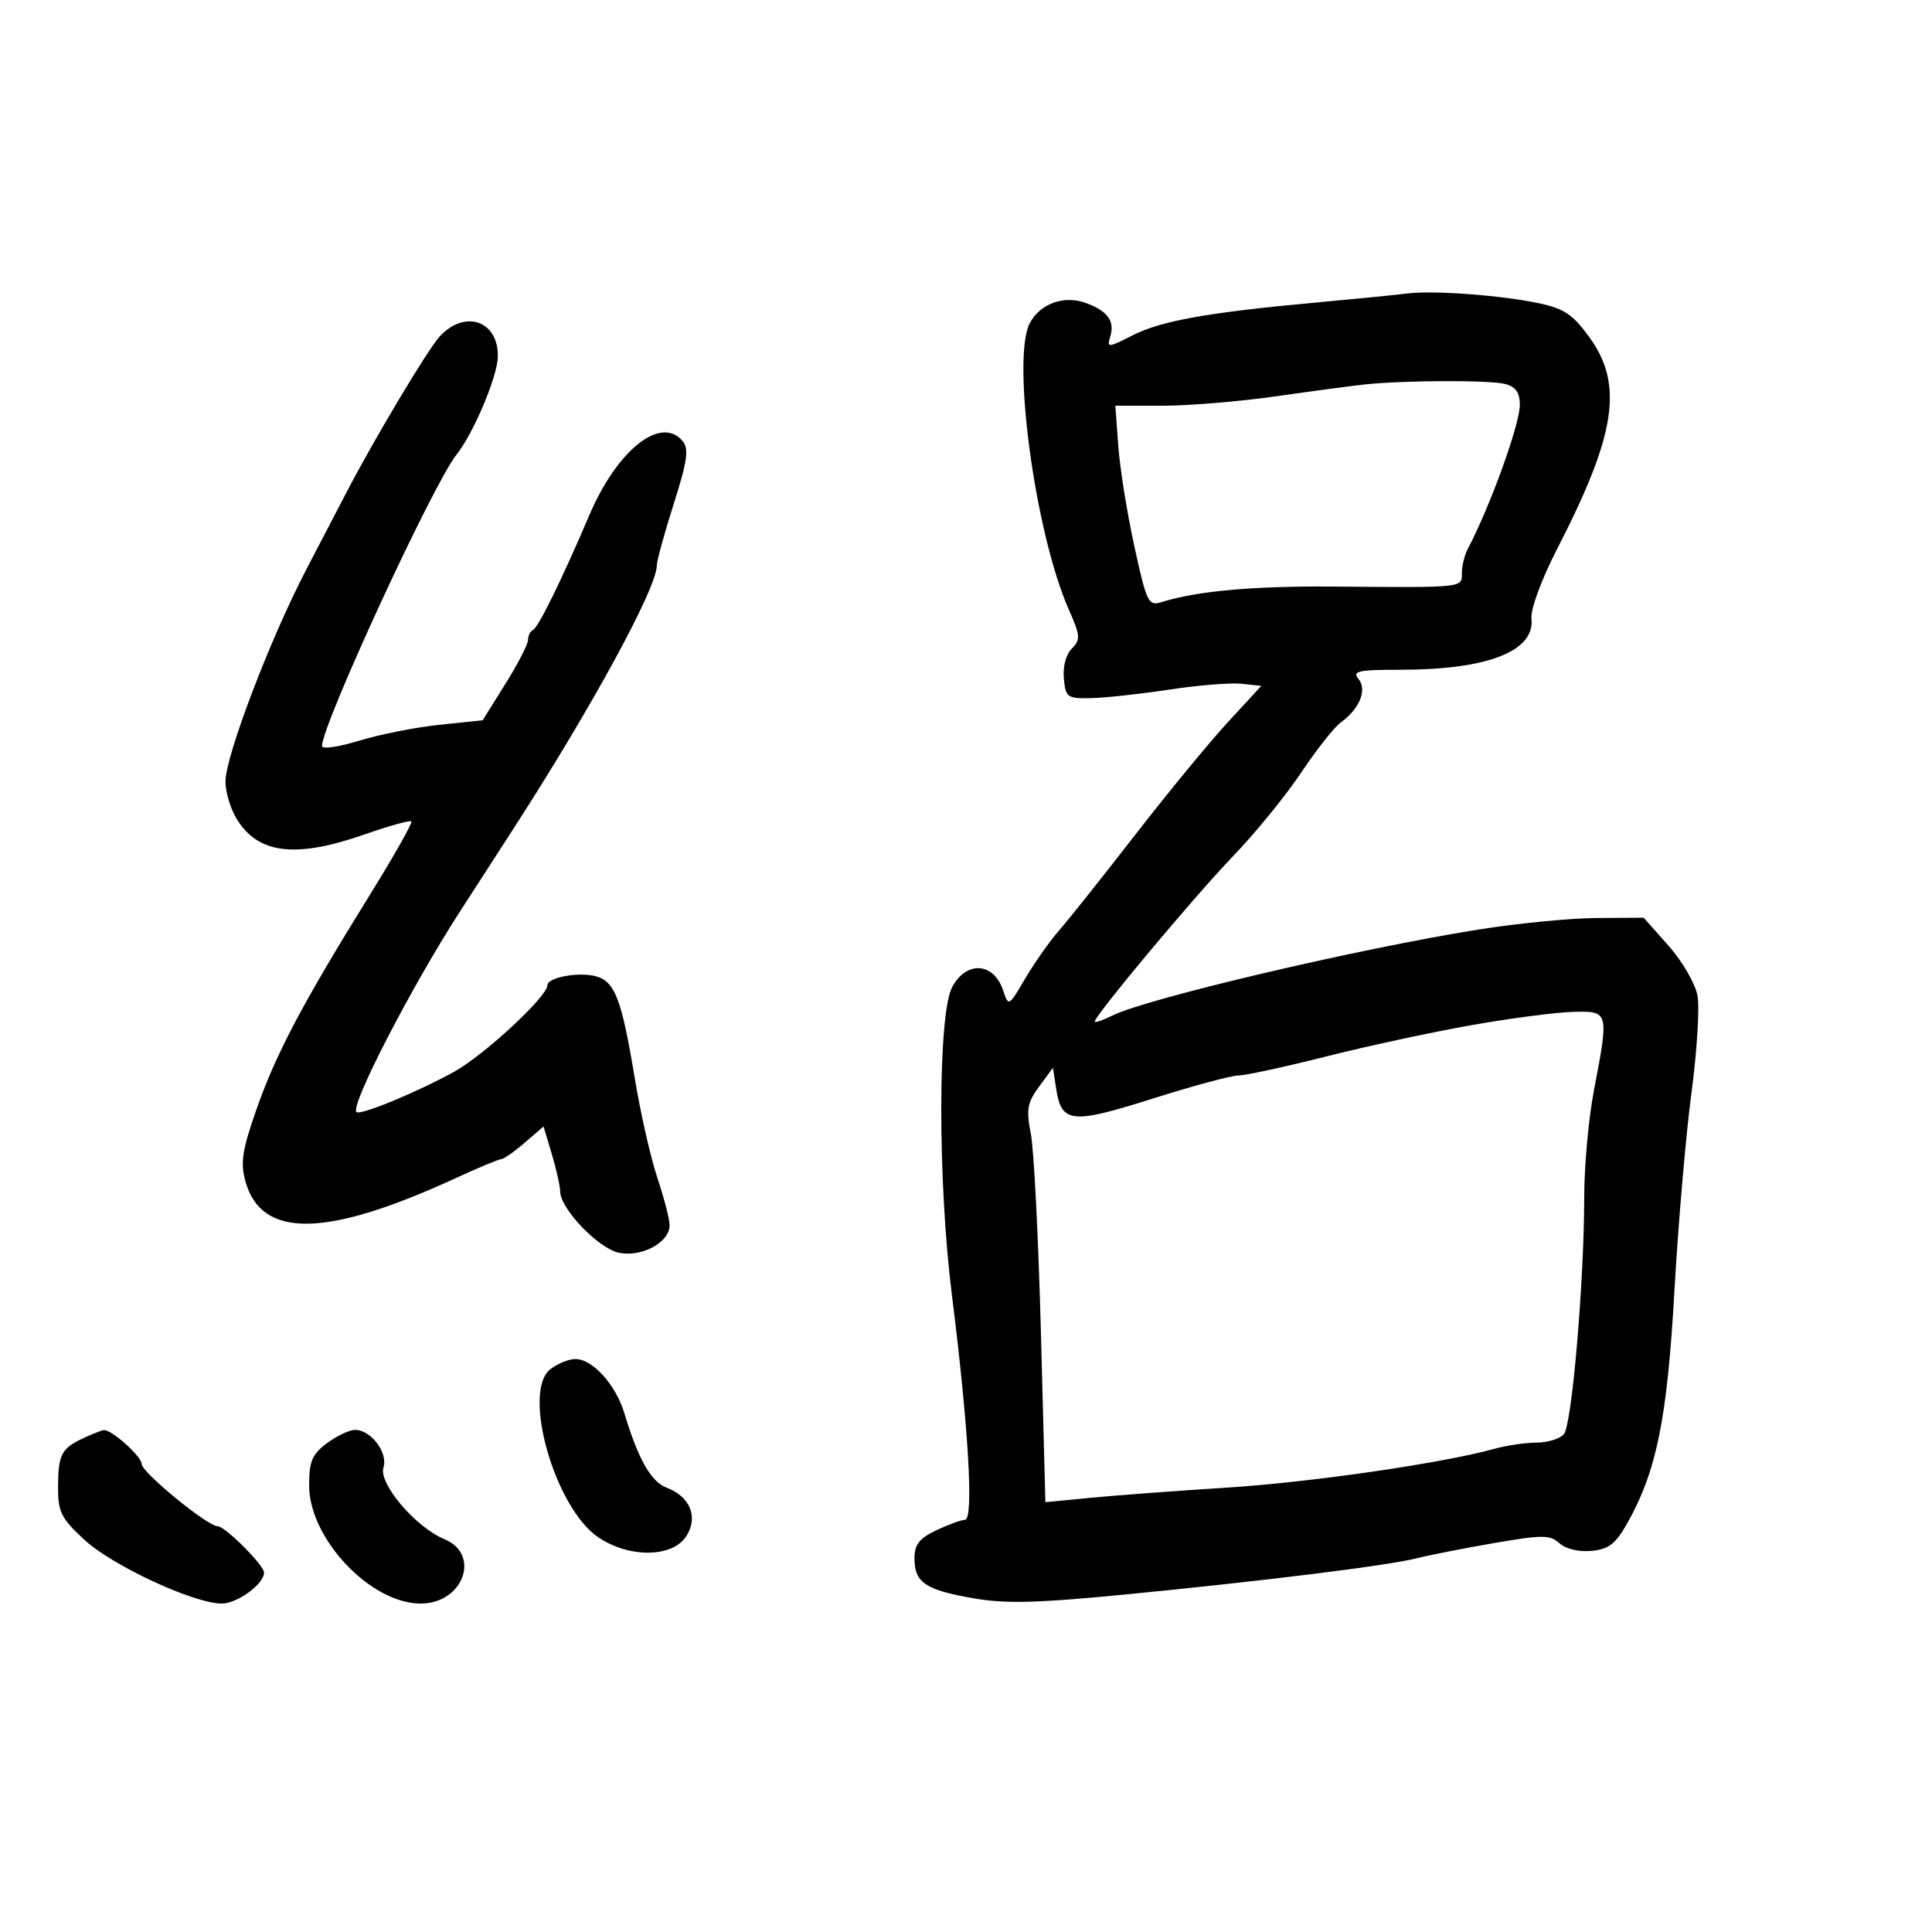 <svg xmlns="http://www.w3.org/2000/svg" width="300" height="300" viewBox="0 0 300 300" version="1.1">
	<path d="M 218.500 45.573 C 216.850 45.785, 210.325 46.432, 204 47.012 C 187.424 48.533, 180.255 49.829, 175.773 52.116 C 172.072 54.004, 171.859 54.016, 172.389 52.315 C 173.139 49.908, 172.047 48.349, 168.730 47.087 C 165.308 45.786, 161.557 47.091, 159.919 50.152 C 157.037 55.536, 160.742 82.846, 165.950 94.620 C 167.763 98.719, 167.811 99.331, 166.429 100.714 C 165.526 101.617, 165.017 103.539, 165.196 105.375 C 165.483 108.322, 165.727 108.495, 169.500 108.404 C 171.700 108.351, 177.138 107.754, 181.584 107.078 C 186.031 106.402, 191.062 105.995, 192.765 106.174 L 195.861 106.500 190.680 112.117 C 187.831 115.206, 181.353 123.081, 176.284 129.617 C 171.215 136.153, 165.885 142.850, 164.439 144.500 C 162.994 146.150, 160.642 149.488, 159.212 151.919 C 156.619 156.327, 156.610 156.331, 155.752 153.755 C 154.306 149.418, 150.055 149.159, 147.853 153.275 C 145.620 157.447, 145.592 183.364, 147.801 201 C 150.406 221.789, 151.232 236, 149.836 236 C 149.268 236, 147.272 236.726, 145.401 237.614 C 142.743 238.875, 142 239.831, 142 241.991 C 142 245.729, 143.669 246.865, 151.074 248.170 C 156.051 249.047, 160.945 248.932, 174.435 247.621 C 196.140 245.512, 215.505 243.108, 220 241.965 C 221.925 241.476, 227.325 240.415, 232 239.609 C 239.528 238.310, 240.689 238.314, 242.156 239.642 C 243.131 240.523, 245.180 241.009, 247.132 240.820 C 249.815 240.561, 250.881 239.734, 252.696 236.500 C 257.246 228.397, 258.877 220.349, 260.003 200.461 C 260.593 190.032, 261.782 176.205, 262.646 169.733 C 263.510 163.261, 263.930 156.443, 263.581 154.581 C 263.232 152.720, 261.209 149.240, 259.085 146.848 L 255.224 142.500 247.862 142.549 C 243.813 142.575, 235.550 143.386, 229.500 144.351 C 210.944 147.310, 178.114 155.025, 172.750 157.687 C 171.238 158.437, 170 158.857, 170 158.619 C 170 157.684, 185.508 139.137, 191.421 133 C 194.866 129.425, 199.638 123.575, 202.025 120 C 204.413 116.425, 207.181 112.914, 208.176 112.199 C 211.108 110.089, 212.331 107.104, 210.947 105.436 C 209.929 104.209, 210.874 104, 217.435 104 C 230.984 104, 238.340 101.133, 237.809 96.060 C 237.653 94.569, 239.366 89.950, 241.909 85 C 250.919 67.466, 252.096 59.746, 246.870 52.468 C 244.283 48.866, 242.922 47.935, 239.024 47.099 C 233.210 45.852, 222.525 45.057, 218.500 45.573 M 68.272 52.250 C 66.440 54.235, 58.139 68.123, 53.777 76.500 C 52.918 78.150, 50.105 83.550, 47.527 88.500 C 41.934 99.237, 35.027 117.363, 35.011 121.346 C 35.005 122.911, 35.749 125.460, 36.665 127.010 C 39.963 132.593, 45.804 133.347, 56.575 129.580 C 60.380 128.250, 63.668 127.334, 63.880 127.546 C 64.092 127.758, 61.118 133.010, 57.271 139.216 C 46.942 155.882, 42.857 163.614, 39.843 172.210 C 37.614 178.565, 37.309 180.536, 38.108 183.430 C 40.577 192.371, 50.653 192.212, 70.820 182.914 C 74.296 181.311, 77.446 179.999, 77.820 179.999 C 78.194 179.998, 79.828 178.855, 81.452 177.459 L 84.403 174.921 85.687 179.210 C 86.392 181.570, 86.976 184.185, 86.985 185.022 C 87.011 187.682, 92.868 193.812, 96.050 194.511 C 99.607 195.292, 104.014 192.910, 103.975 190.227 C 103.962 189.277, 103.104 185.971, 102.069 182.879 C 101.034 179.788, 99.453 172.813, 98.555 167.379 C 96.515 155.038, 95.465 152.333, 92.415 151.568 C 89.714 150.890, 85 151.797, 85 152.995 C 85 154.747, 75.157 163.869, 70.500 166.432 C 64.673 169.641, 55.916 173.249, 55.345 172.678 C 54.346 171.680, 63.893 153.196, 71.448 141.500 C 73.224 138.750, 76.859 133.125, 79.525 129 C 91.863 109.912, 102.008 91.298, 101.996 87.770 C 101.993 87.072, 103.172 82.786, 104.615 78.246 C 106.738 71.563, 107.002 69.707, 105.997 68.496 C 102.636 64.447, 95.834 69.849, 91.508 80 C 87.259 89.974, 83.580 97.465, 82.750 97.833 C 82.338 98.017, 82 98.706, 82 99.365 C 82 100.023, 80.412 103.102, 78.471 106.205 L 74.942 111.847 68.221 112.549 C 64.524 112.935, 58.913 114.047, 55.750 115.020 C 52.587 115.994, 50 116.365, 50 115.845 C 50 112.527, 67.269 75.112, 70.880 70.607 C 73.491 67.349, 77.210 58.563, 77.299 55.444 C 77.458 49.829, 72.218 47.975, 68.272 52.250 M 212 59.688 C 210.075 59.890, 203.874 60.718, 198.220 61.528 C 192.566 62.338, 184.621 63, 180.565 63 L 173.190 63 173.645 69.250 C 173.896 72.688, 175.020 79.704, 176.144 84.842 C 178.054 93.580, 178.326 94.140, 180.343 93.503 C 185.804 91.778, 194.579 90.981, 207 91.082 C 227.472 91.249, 227 91.299, 227 88.986 C 227 87.879, 227.412 86.191, 227.916 85.236 C 231.387 78.655, 235.999 65.894, 235.999 62.867 C 236 60.981, 235.361 60.062, 233.750 59.630 C 231.423 59.007, 218.149 59.042, 212 59.688 M 228.500 159.182 C 222.450 160.249, 212.270 162.444, 205.878 164.060 C 199.486 165.677, 193.373 167, 192.293 167 C 191.214 167, 185.207 168.622, 178.944 170.605 C 166.370 174.587, 164.829 174.427, 164 169.049 L 163.500 165.806 161.352 168.725 C 159.514 171.222, 159.329 172.283, 160.070 176.072 C 160.546 178.507, 161.249 192.370, 161.632 206.878 L 162.327 233.257 169.414 232.571 C 173.311 232.194, 182.800 231.486, 190.500 230.998 C 203.557 230.171, 223.948 227.214, 232 224.982 C 233.925 224.448, 236.907 224.009, 238.628 224.006 C 240.348 224.003, 242.248 223.406, 242.851 222.680 C 244.091 221.186, 245.994 198.906, 245.998 185.838 C 245.999 181.074, 246.675 173.649, 247.500 169.338 C 249.856 157.023, 249.845 156.978, 244.250 157.122 C 241.637 157.189, 234.550 158.116, 228.500 159.182 M 85.500 212.575 C 80.974 215.996, 86.120 234.142, 92.914 238.721 C 97.709 241.953, 104.379 241.877, 106.548 238.567 C 108.481 235.616, 107.191 232.403, 103.511 231.004 C 101.088 230.083, 99.100 226.586, 96.970 219.500 C 95.615 214.991, 91.983 210.984, 89.294 211.032 C 88.307 211.049, 86.600 211.744, 85.500 212.575 M 13 223.290 C 9.539 224.888, 9.033 225.856, 9.015 230.904 C 9.002 234.789, 9.485 235.755, 13.119 239.110 C 17.481 243.136, 30.115 249, 34.430 249 C 36.852 249, 41 245.963, 41 244.190 C 41 243.040, 34.956 237, 33.806 237 C 32.233 237, 22 228.623, 22 227.336 C 22 226.153, 17.292 221.938, 16.115 222.068 C 15.777 222.105, 14.375 222.655, 13 223.290 M 50.750 224.115 C 48.464 225.821, 48 226.923, 48 230.653 C 48 238.910, 57.529 249, 65.325 249 C 71.922 249, 74.734 241.375, 69.011 239.004 C 64.535 237.151, 58.753 230.353, 59.541 227.871 C 60.279 225.547, 57.565 221.983, 55.095 222.032 C 54.218 222.049, 52.263 222.987, 50.750 224.115" stroke="none" fill="black" fill-rule="evenodd"/>
</svg>